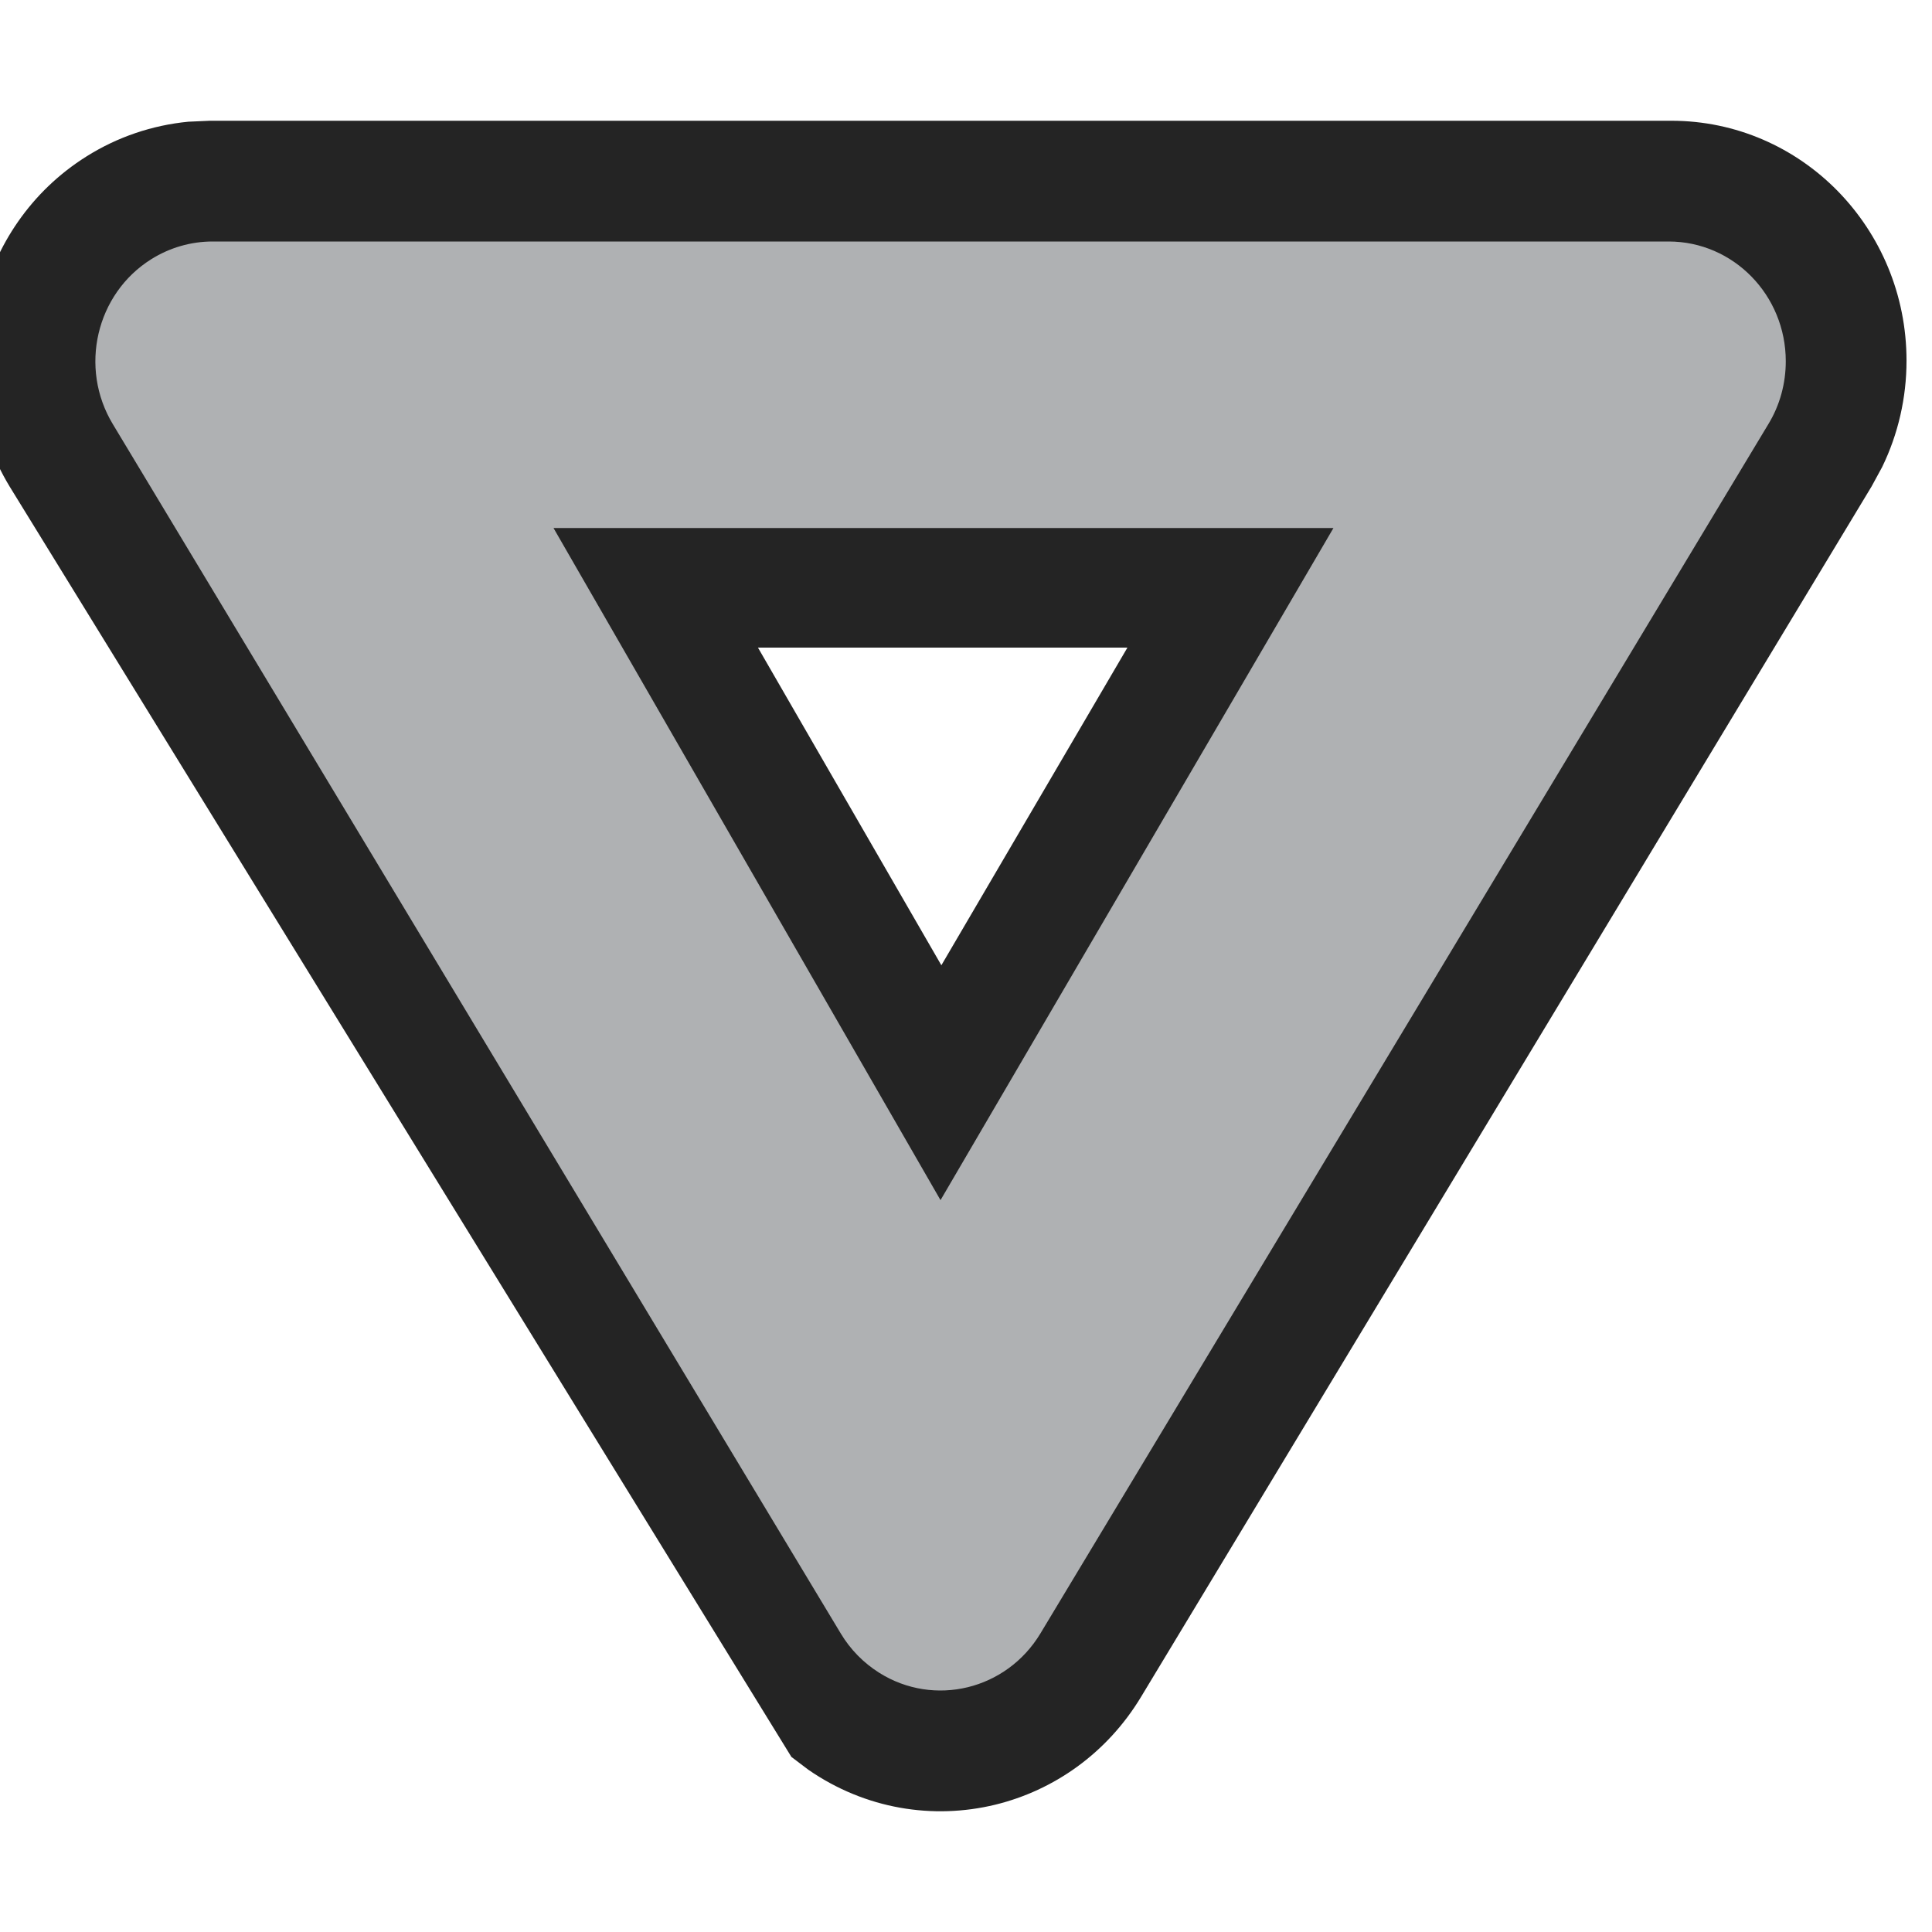 <svg ti:v='1' width='16' height='16' viewBox='0,0,16,16' xmlns='http://www.w3.org/2000/svg' xmlns:ti='urn:schemas-jetbrains-com:tisvg'><g><path fill-rule='evenodd' d='M13.841,1C14.379,1,14.866,1.222,15.219,1.582C15.571,1.942,15.789,2.438,15.789,2.987C15.789,3.293,15.72,3.595,15.587,3.868L15.5,4.028L9.449,14.054C9.167,14.521,8.726,14.828,8.241,14.946C7.729,15.07,7.168,14.984,6.694,14.656L6.554,14.55L0.079,4.028C-0.203,3.561,-0.273,3.021,-0.157,2.527C-0.042,2.032,0.259,1.582,0.717,1.295C0.973,1.134,1.261,1.037,1.559,1.008L1.738,1L13.841,1ZM13.841,1M9.337,5.363L6.277,5.363L7.796,7.994L9.337,5.363ZM9.337,5.363' fill='#242424'/><path fill-rule='evenodd' d='M13.819,2C14.355,2,14.789,2.444,14.789,2.992C14.789,3.176,14.74,3.356,14.645,3.512L8.616,13.528C8.335,13.994,7.737,14.14,7.281,13.853C7.151,13.771,7.042,13.66,6.963,13.528L0.934,3.512C0.653,3.046,0.795,2.434,1.252,2.147C1.405,2.051,1.581,2,1.76,2L13.819,2ZM13.819,2M4.584,4.373L7.789,9.939L11.043,4.373L4.584,4.373ZM4.584,4.373' fill='#AFB1B3'/></g></svg>